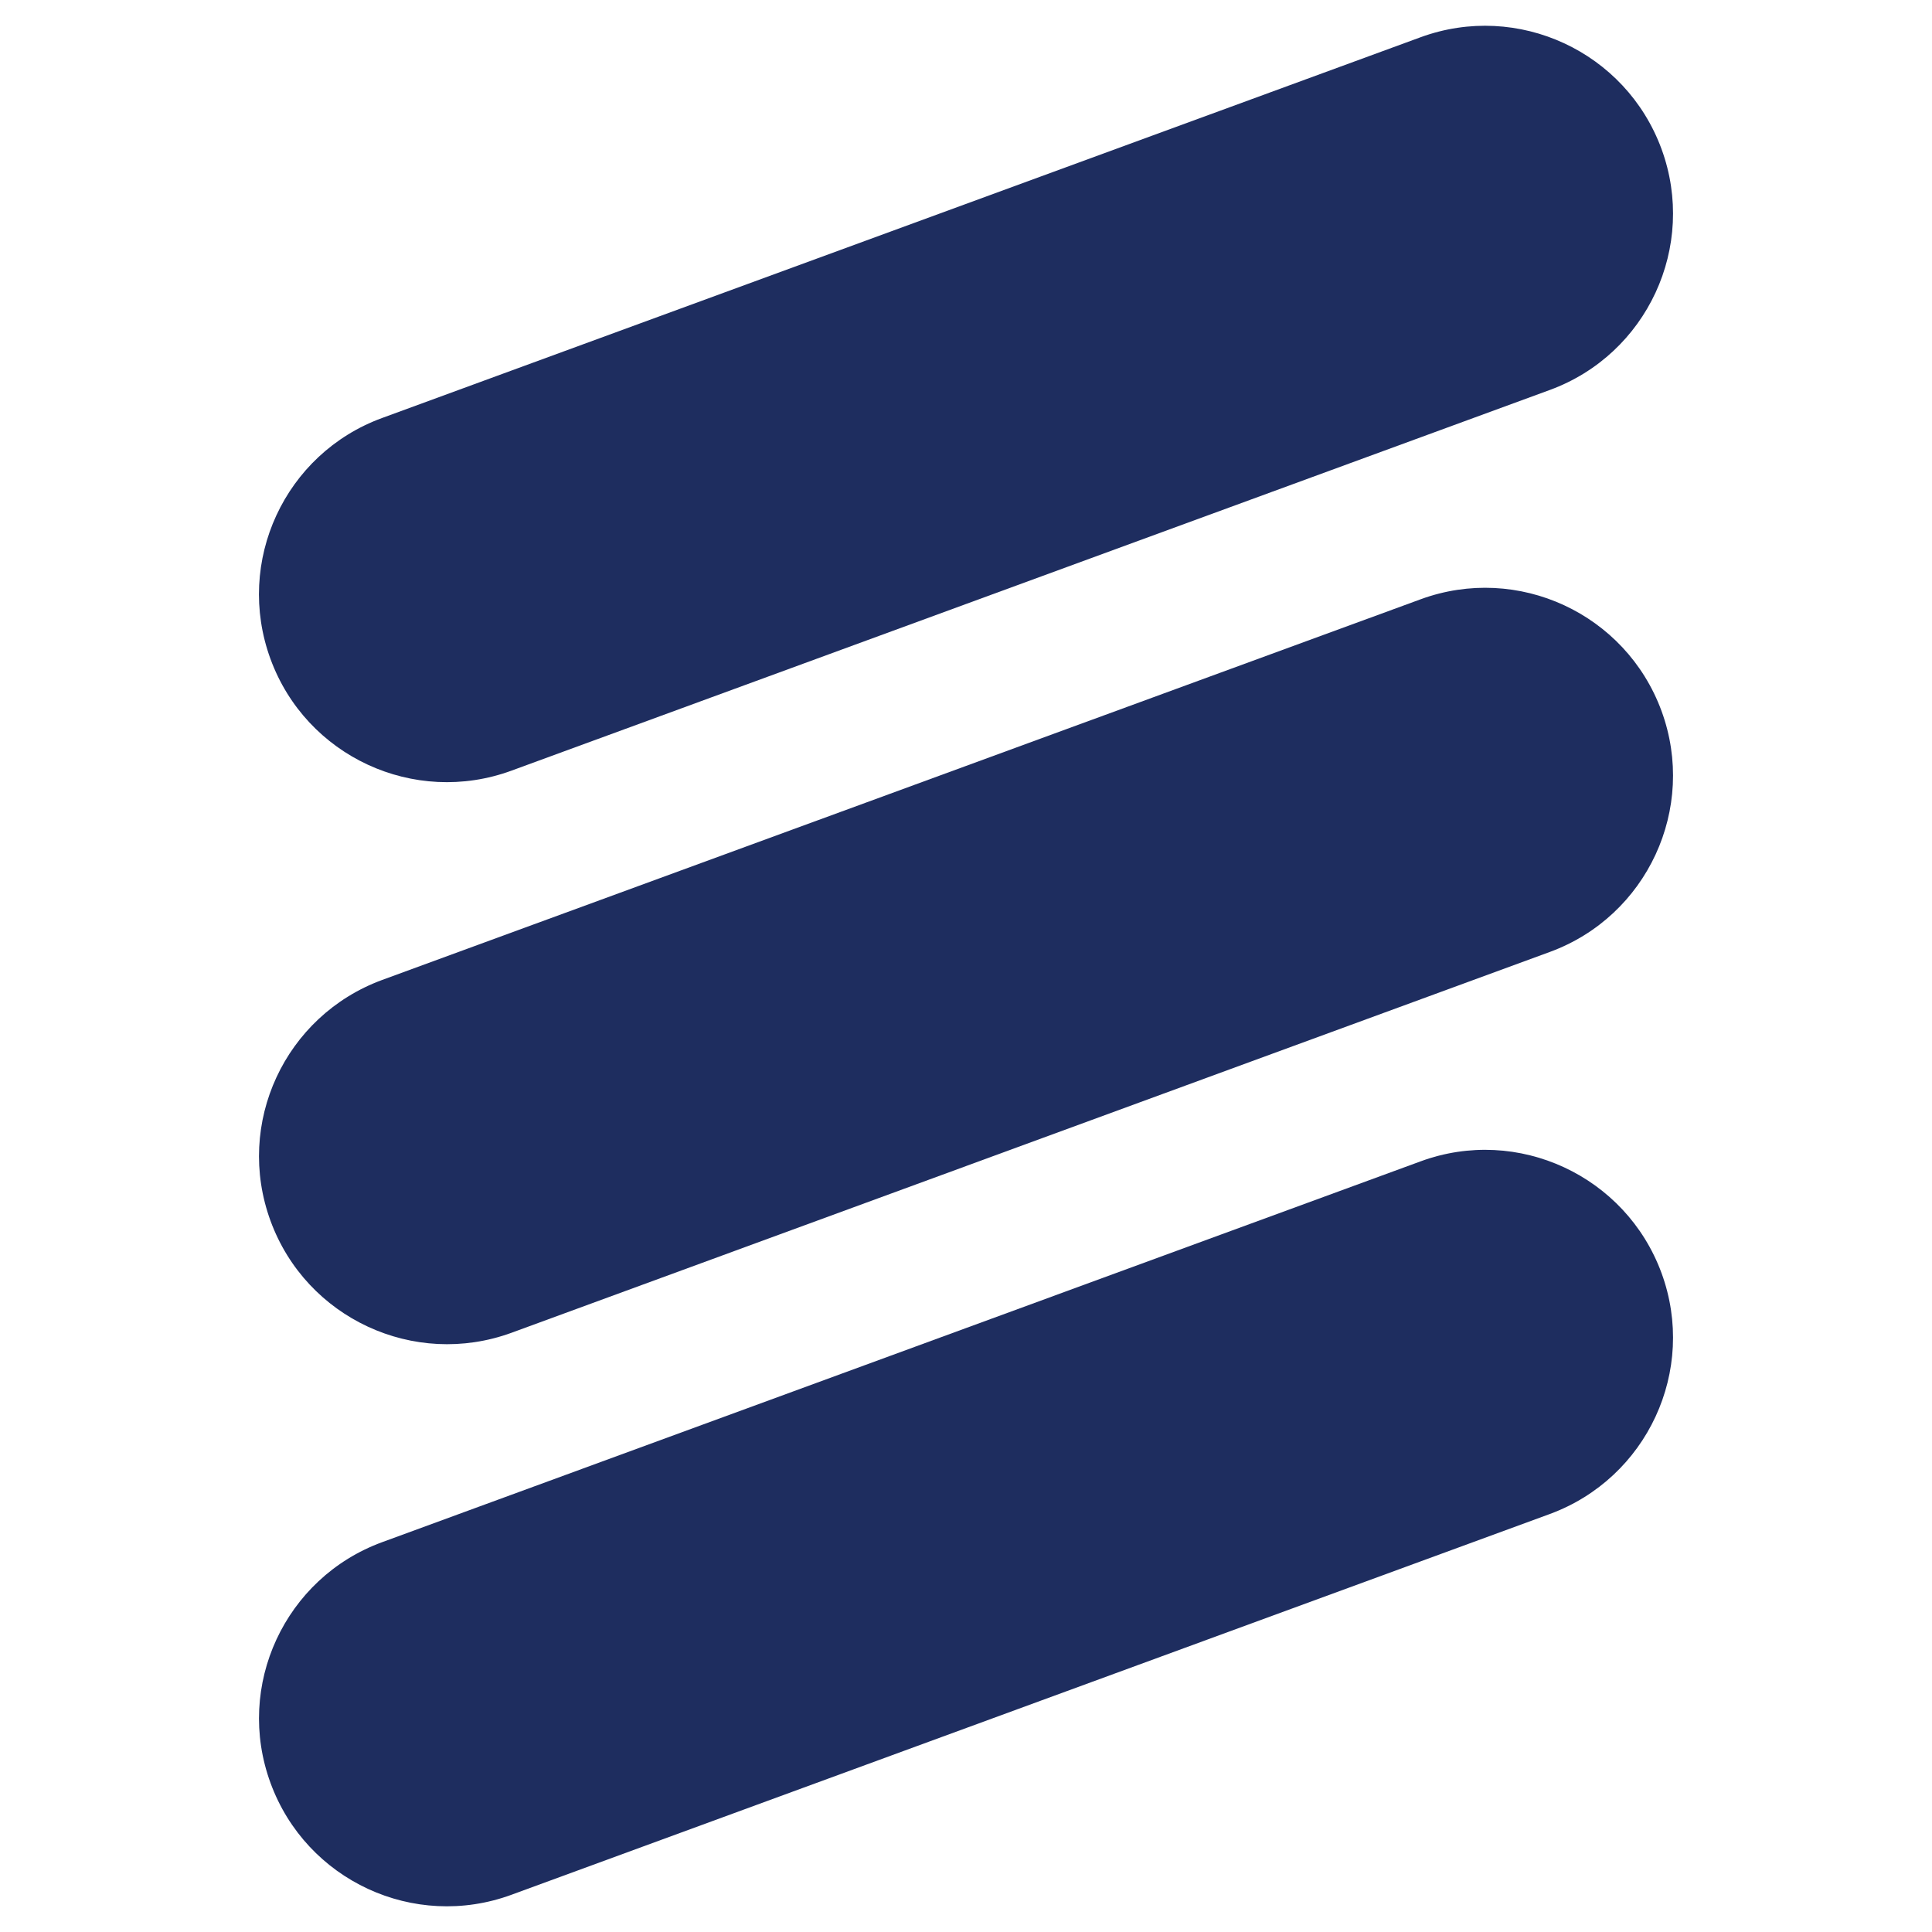 <?xml version="1.0" encoding="utf-8"?>
<!-- Generator: Adobe Illustrator 15.0.0, SVG Export Plug-In . SVG Version: 6.00 Build 0)  -->
<!DOCTYPE svg PUBLIC "-//W3C//DTD SVG 1.1//EN" "http://www.w3.org/Graphics/SVG/1.1/DTD/svg11.dtd">
<svg version="1.1" id="Layer_1" xmlns="http://www.w3.org/2000/svg" xmlns:xlink="http://www.w3.org/1999/xlink" x="0px" y="0px"
	 width="25px" height="25px" viewBox="0 0 25 25" enable-background="new 0 0 25 25" xml:space="preserve">
<g>
	<path fill="#1E2D5F" d="M6.619,9.972C5.359,10.434,3.962,9.788,3.5,8.527C3.038,7.266,3.685,5.87,4.944,5.409l13.438-4.927
		c1.259-0.461,2.655,0.186,3.118,1.446c0.462,1.26-0.186,2.656-1.445,3.118L6.619,9.972z"/>
	<path fill="#1E2D5F" d="M6.619,17.246c-1.26,0.46-2.656-0.188-3.118-1.447c-0.463-1.262,0.185-2.654,1.443-3.118l13.438-4.926
		C19.641,7.293,21.037,7.94,21.5,9.2c0.462,1.26-0.186,2.656-1.445,3.118L6.619,17.246z"/>
	<path fill="#1E2D5F" d="M6.619,24.518c-1.26,0.463-2.656-0.185-3.118-1.445c-0.463-1.26,0.185-2.655,1.443-3.117l13.438-4.928
		c1.259-0.463,2.655,0.187,3.118,1.445c0.462,1.26-0.186,2.654-1.445,3.118L6.619,24.518z"/>
</g>
</svg>
